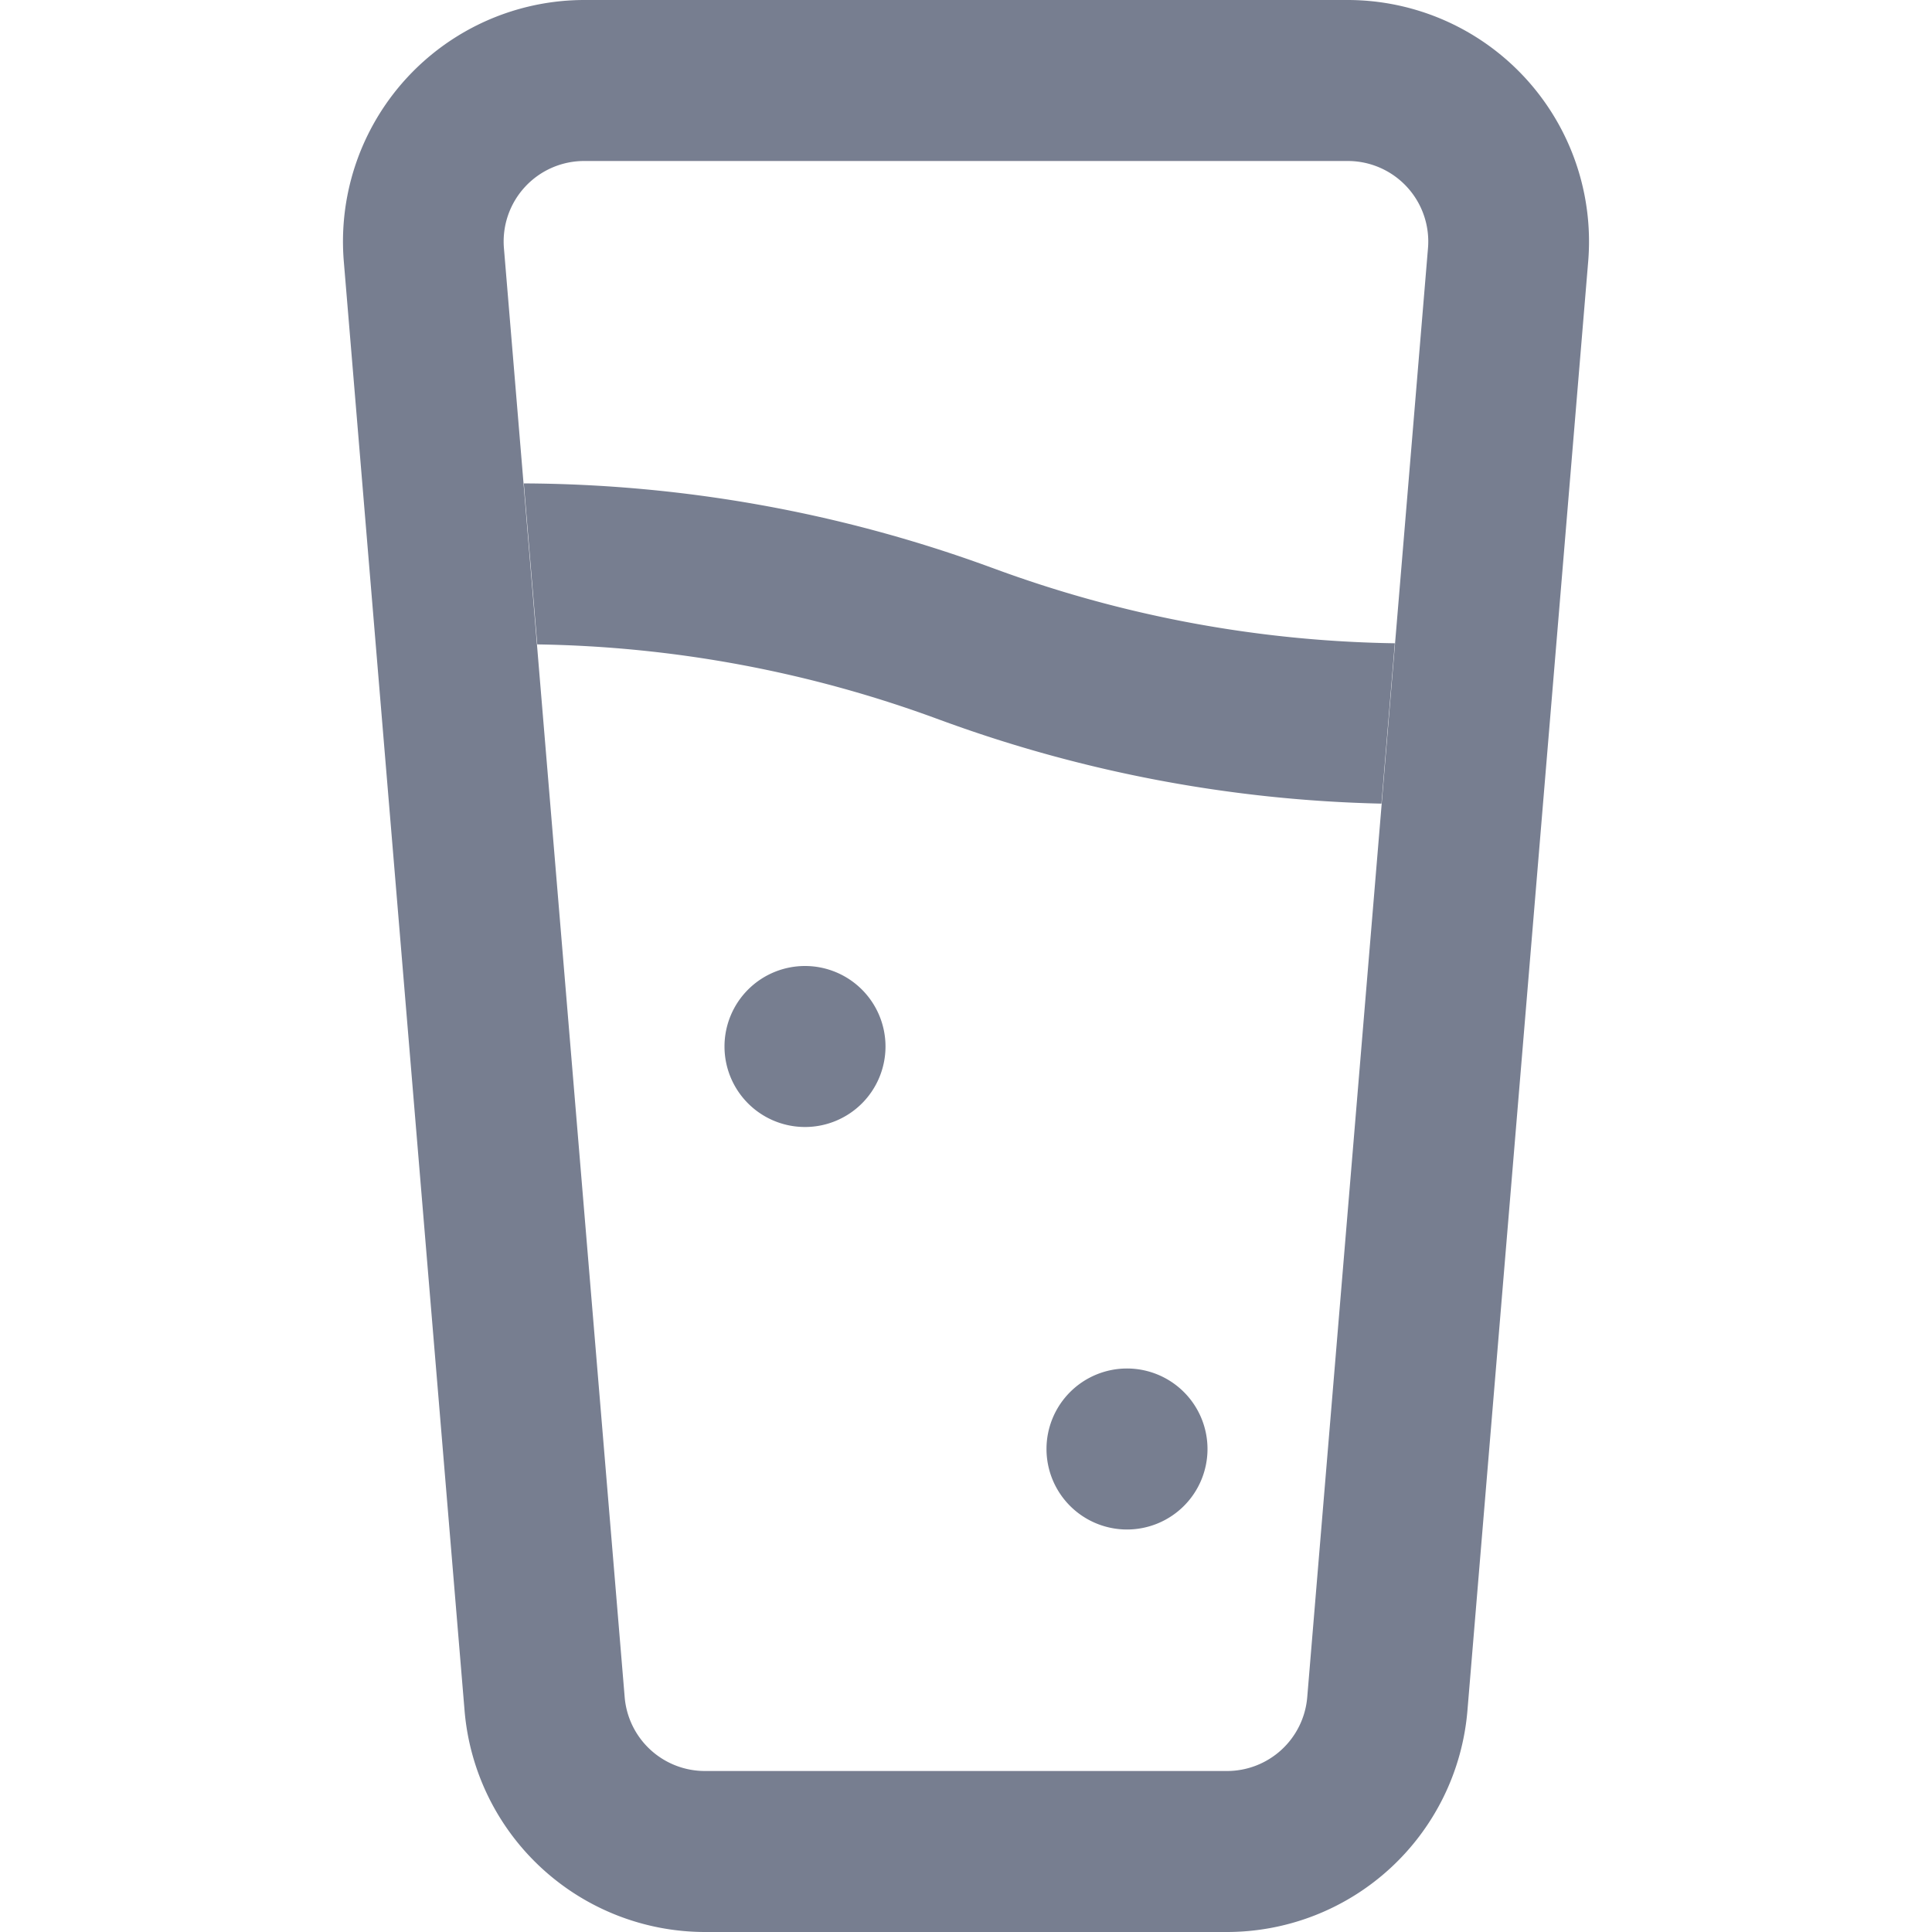 <svg id="icons_Glass_Line" data-name="icons/Glass/Line" xmlns="http://www.w3.org/2000/svg" width="24" height="24" viewBox="0 0 24 24">
  <path id="Shape" d="M12.479,2H3A1,1,0,0,0,2,3.083l1.5,18A1,1,0,0,0,4.5,22h6.479a1,1,0,0,0,1-.917l1.5-18A1,1,0,0,0,12.479,2ZM3,0A3,3,0,0,0,.011,3.249l1.5,18A3,3,0,0,0,4.5,24h6.479a3,3,0,0,0,2.99-2.751l1.5-18A3,3,0,0,0,12.479,0Z" transform="translate(4.26)" fill="#777e90" fill-rule="evenodd"/>
  <g id="Shape-2" data-name="Shape" transform="translate(9 12)">
    <path id="_001C9998-C5A1-4CD5-A7FA-EE828EE6DBC0" data-name="001C9998-C5A1-4CD5-A7FA-EE828EE6DBC0" d="M1,2A1,1,0,1,0,0,1,1,1,0,0,0,1,2Z" fill="#777e90"/>
    <path id="BC9028C0-F09B-4909-A097-61BEF3A74880" d="M1,2A1,1,0,1,0,0,1,1,1,0,0,0,1,2Z" transform="translate(4 5)" fill="#777e90"/>
  </g>
  <path id="Shape-3" data-name="Shape" d="M10.82,1.986a15.029,15.029,0,0,1-4.994-.934l-.017-.006A17.076,17.076,0,0,0,0,0L.167,2a15.029,15.029,0,0,1,4.993.934l.017.006a16.976,16.976,0,0,0,5.477,1.038Z" transform="translate(6.507 6.005)" fill="#777e90"/>
</svg>
